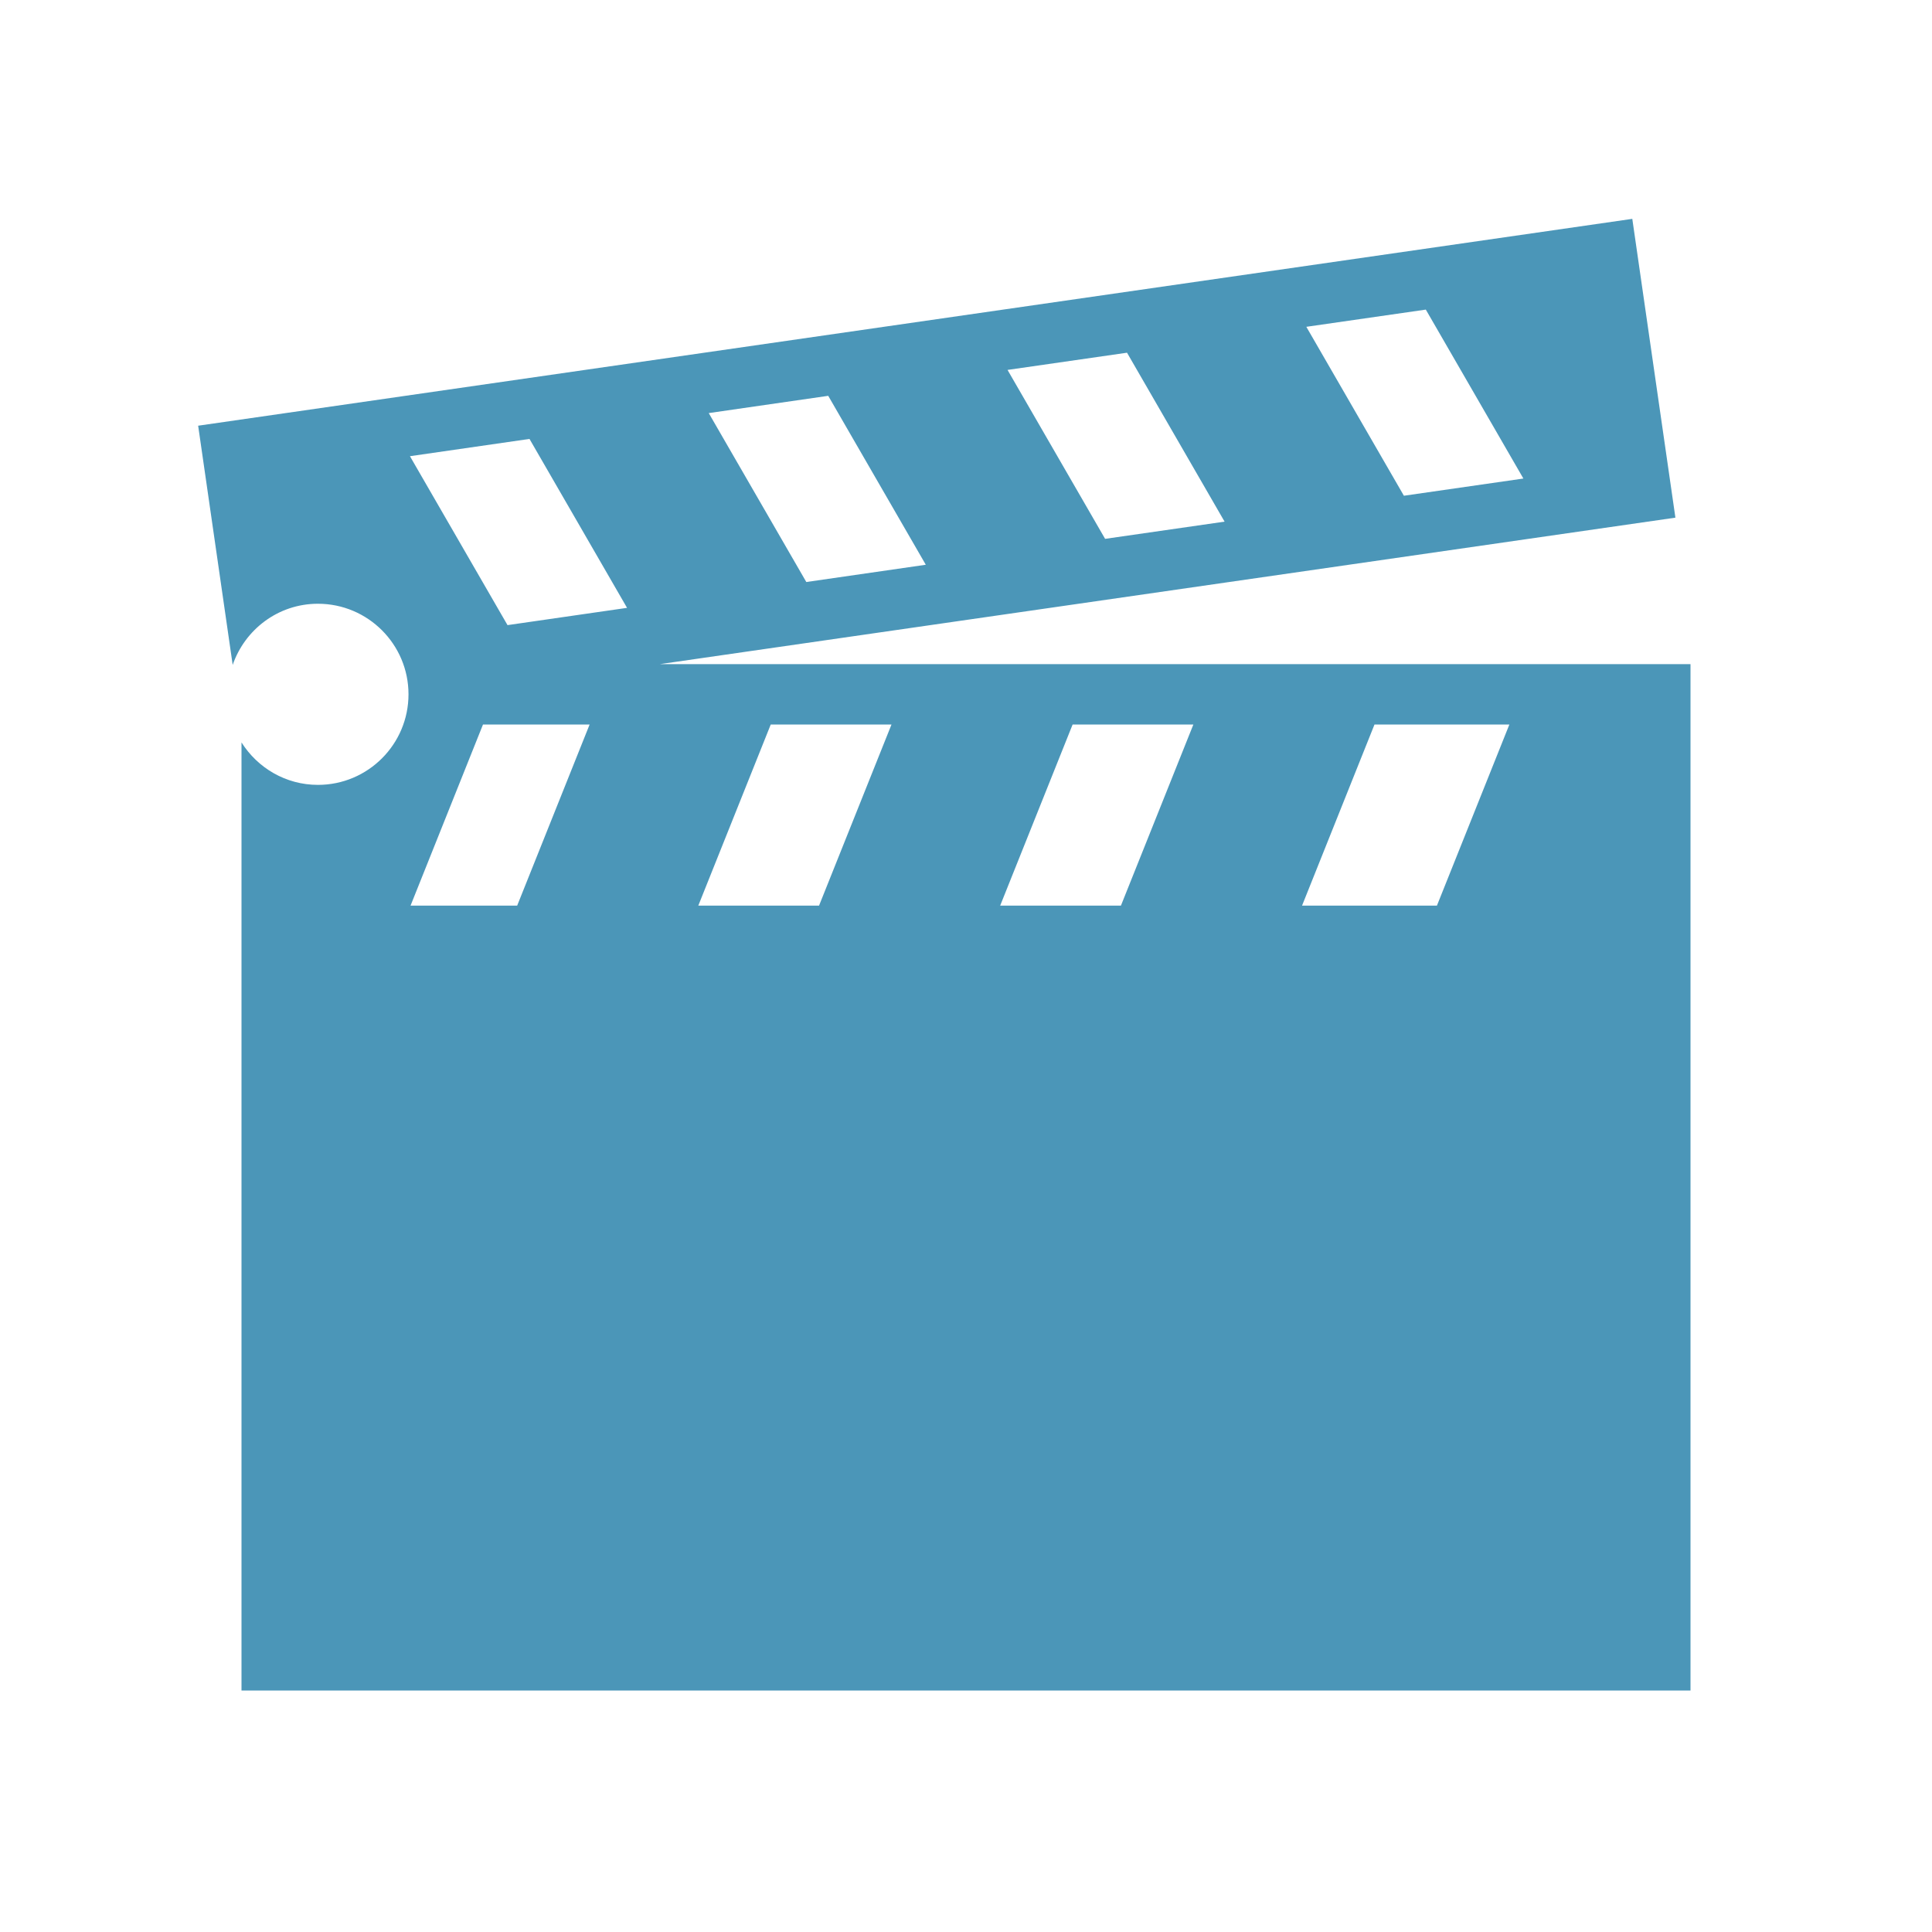 <?xml version="1.0" encoding="utf-8"?>
<!-- Generator: Adobe Illustrator 15.0.0, SVG Export Plug-In . SVG Version: 6.00 Build 0)  -->
<!DOCTYPE svg PUBLIC "-//W3C//DTD SVG 1.1//EN" "http://www.w3.org/Graphics/SVG/1.1/DTD/svg11.dtd">
<svg version="1.1" id="layer" xmlns="http://www.w3.org/2000/svg" xmlns:xlink="http://www.w3.org/1999/xlink" x="0px" y="0px"
	 viewBox="0 0 32 32" enable-background="new 0 0 32 32" xml:space="preserve">
<path fill="#4B96B8" d="M10.931,11L27.75,8.574l-0.714-4.949L3.282,7.051l0.572,3.962C4.057,10.425,4.609,10,5.266,10
	c0.828,0,1.5,0.672,1.5,1.5S6.094,13,5.266,13c-0.534,0-1-0.282-1.266-0.703V28h24V11H10.931z M23.616,5.128l1.616,2.798
	l-1.979,0.285l-1.616-2.798L23.616,5.128z M18.667,5.842l1.616,2.798l-1.979,0.285l-1.616-2.798L18.667,5.842z M13.718,6.556
	l1.616,2.798L13.355,9.64l-1.616-2.798L13.718,6.556z M8.566,15H6.8L8,12h1.766L8.566,15z M8.406,10.354L6.79,7.556L8.77,7.27
	l1.616,2.798L8.406,10.354z M13.566,15h-2l1.2-3h2L13.566,15z M18.566,15h-2l1.2-3h2L18.566,15z M23.8,15h-2.234l1.2-3H25L23.8,15z"
	/>
</svg>
